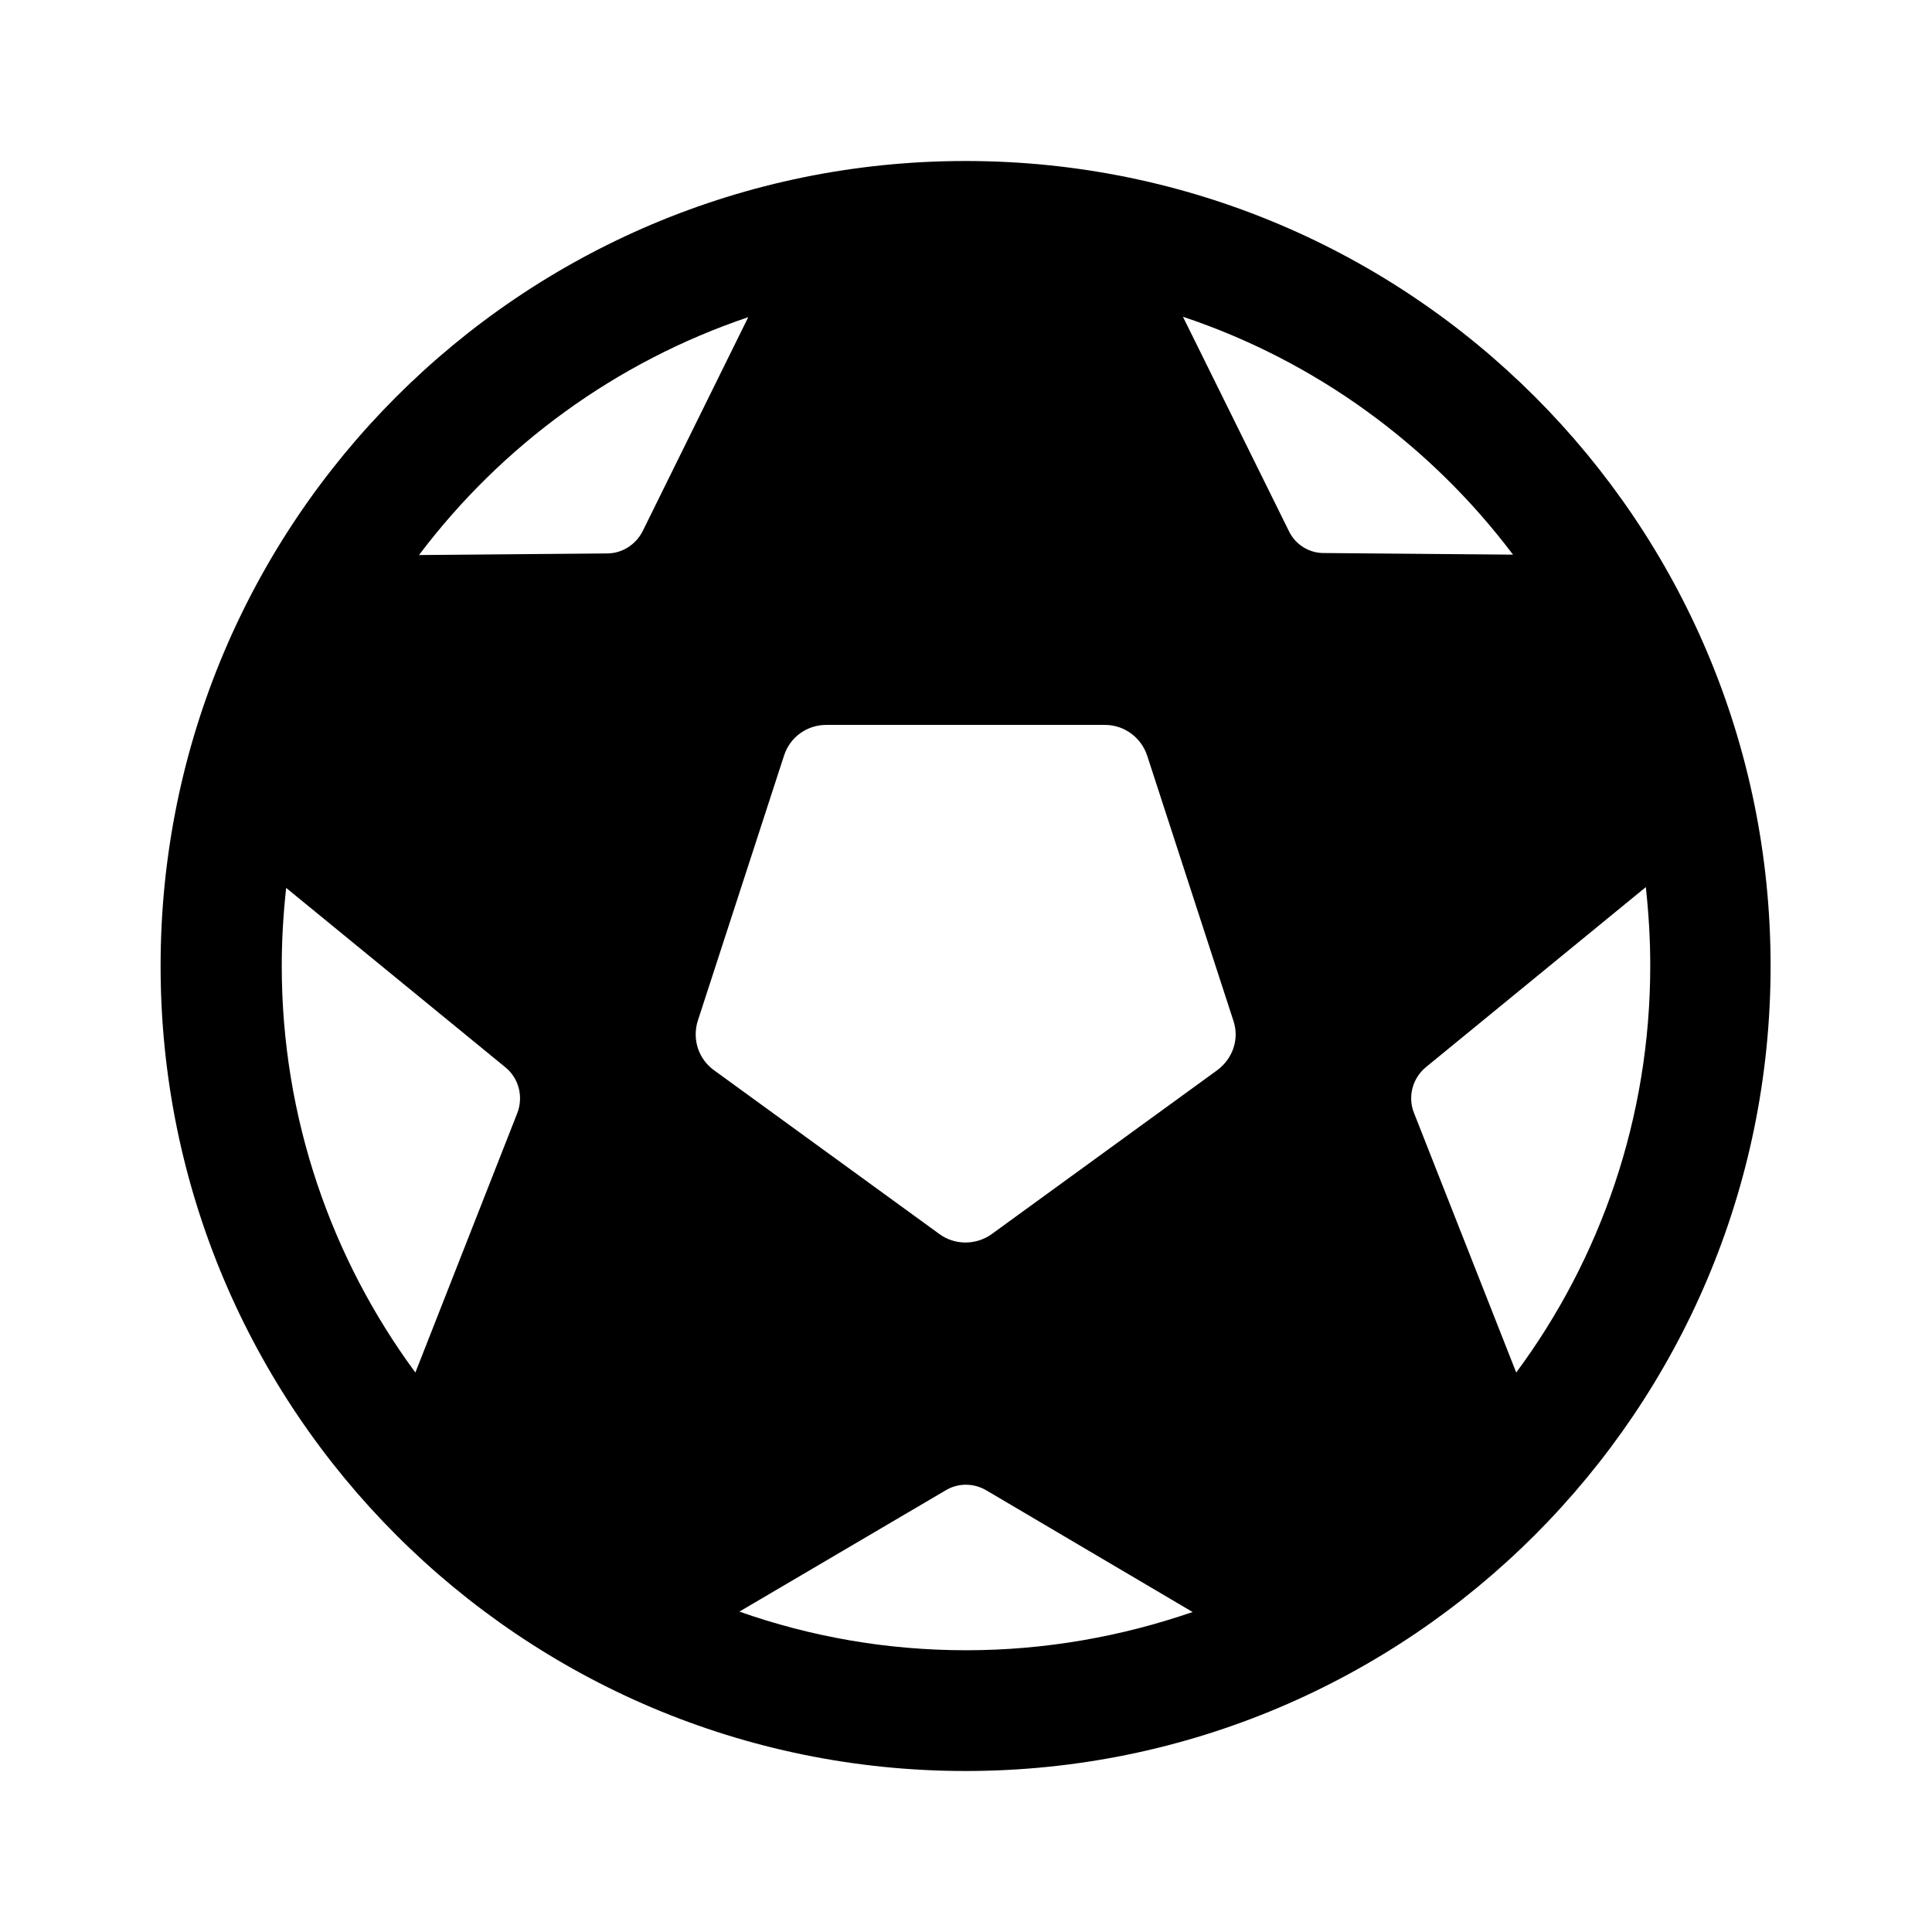 <svg width="1000" height="1000" viewBox="0 0 1000 1000" fill="none" xmlns="http://www.w3.org/2000/svg">
<path d="M499.792 83.333C269.583 83.333 83.125 269.792 83.125 500C83.125 730 269.583 916.667 499.792 916.667C729.792 916.667 916.458 730 916.458 500C916.458 269.792 730 83.333 499.792 83.333ZM267.708 576.25L215 710.417C171.667 651.667 145.833 578.75 145.833 500C145.833 486.25 146.667 472.708 148.125 459.583L261.667 552.5C268.542 558.125 271.042 567.708 267.708 576.25ZM314.167 286.458L216.875 287.292C259.583 230.625 318.75 187.292 387.292 164.167L332.708 274.792C329.167 281.875 322.083 286.458 314.167 286.458ZM500 854.167C458.75 854.167 419.375 847.083 382.708 834.167L489.375 771.458C495.833 767.5 503.958 767.5 510.625 771.458L617.292 834.375C580.417 847.083 541.042 854.167 500 854.167ZM630 553.958L513.333 638.75C505.208 644.583 494.167 644.583 486.25 638.75L369.583 553.958C361.458 548.125 358.125 537.708 361.25 528.125L405.833 391.042C408.958 381.458 417.708 375.208 427.708 375.208H571.875C581.875 375.208 590.625 381.667 593.75 391.042L638.333 528.125C641.667 537.708 638.125 547.917 630 553.958ZM667.083 274.792L612.292 163.958C681.042 186.875 740.417 230.417 783.125 287.083L685.625 286.25C677.708 286.458 670.417 281.875 667.083 274.792ZM784.792 710.417L731.875 576.042C728.542 567.708 731.042 558.125 738.125 552.292L851.875 459.167C853.333 472.5 854.167 486.042 854.167 499.792C854.167 578.75 828.333 651.667 784.792 710.417Z" fill="black"/>
</svg>
